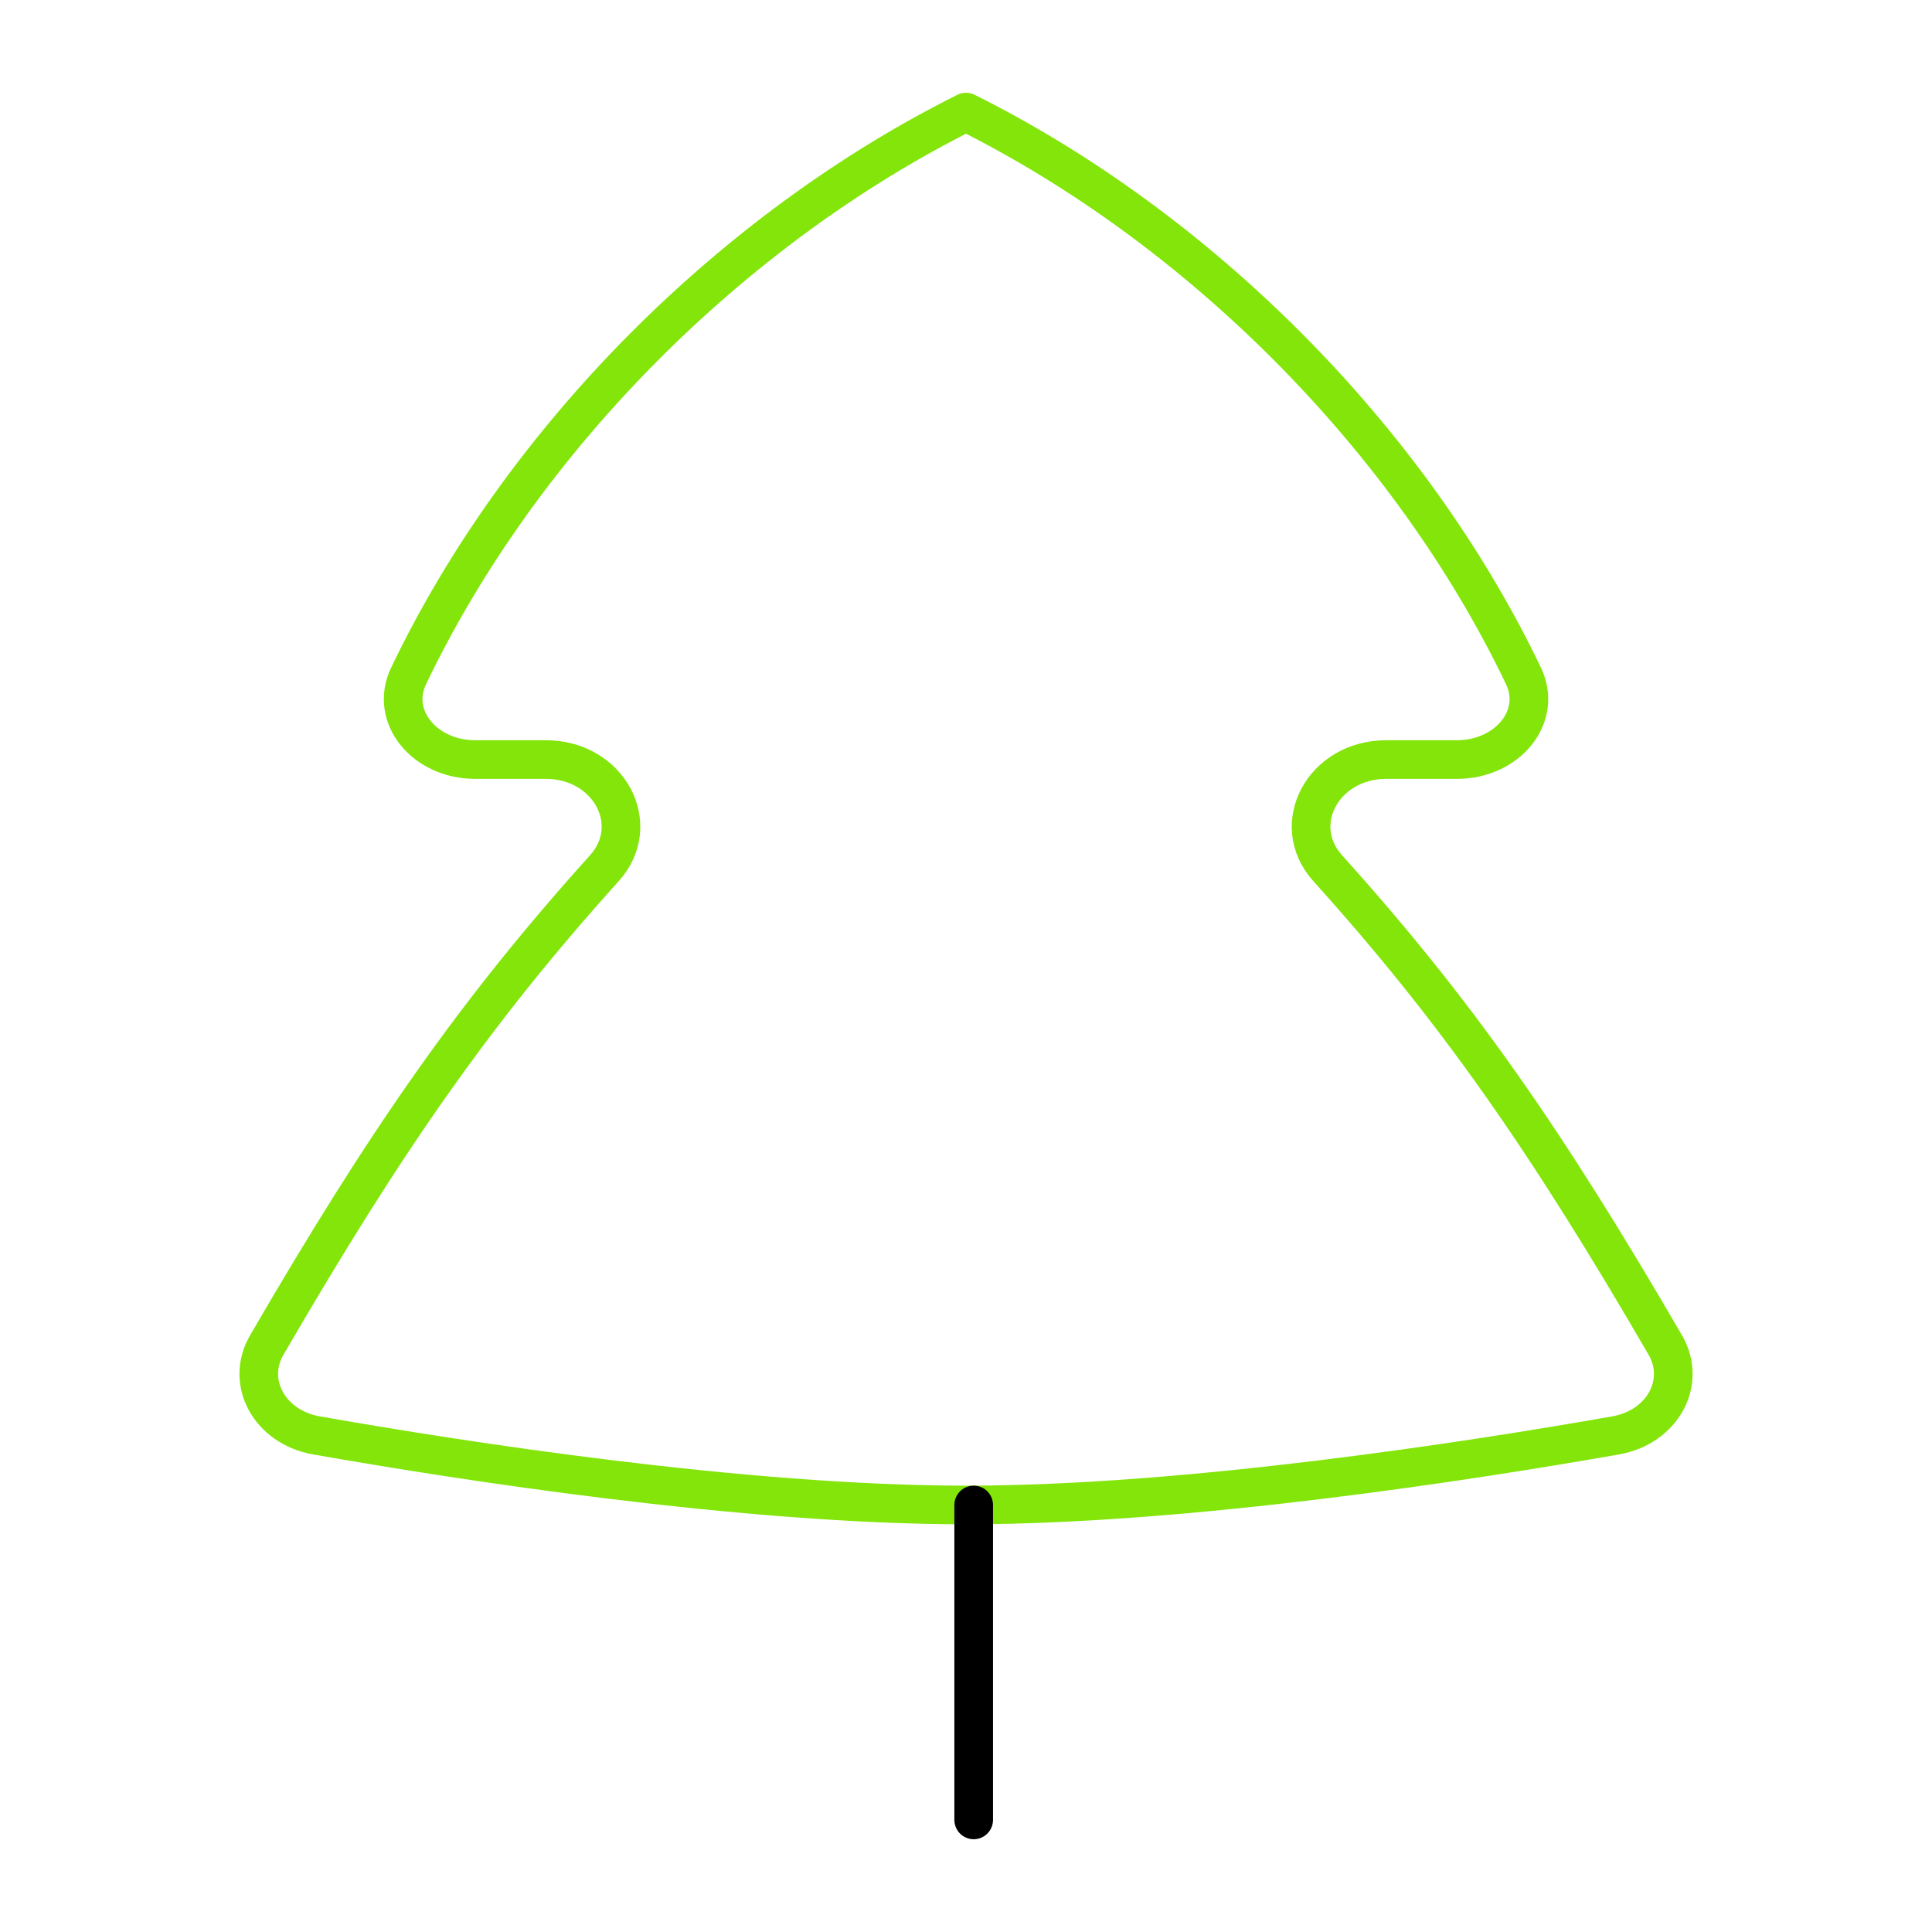 <svg width="50" height="50" viewBox="0 0 50 50" fill="none" xmlns="http://www.w3.org/2000/svg">
<path d="M24.991 38.949H25.001M25.001 38.949C30.756 38.948 38.102 37.801 41.812 37.148C43.027 36.935 43.658 35.776 43.098 34.81C40.018 29.505 37.687 26.16 34.36 22.468C33.346 21.343 34.239 19.657 35.878 19.657H37.706C39.01 19.657 39.931 18.547 39.429 17.496C36.478 11.329 31.02 5.901 25.001 2.901C18.981 5.901 13.524 11.329 10.573 17.496C10.07 18.547 10.992 19.657 12.296 19.657H14.124C15.763 19.657 16.656 21.343 15.642 22.468C12.315 26.16 9.983 29.505 6.904 34.81C6.343 35.776 6.975 36.935 8.19 37.148C11.9 37.801 19.245 38.948 25.001 38.949ZM25.001 38.949H25.011" stroke="#83E509" stroke-linecap="round" stroke-linejoin="round"/>
<path d="M25.199 38.949V47.099" stroke="black" stroke-linecap="round" stroke-linejoin="round"/>
</svg>
